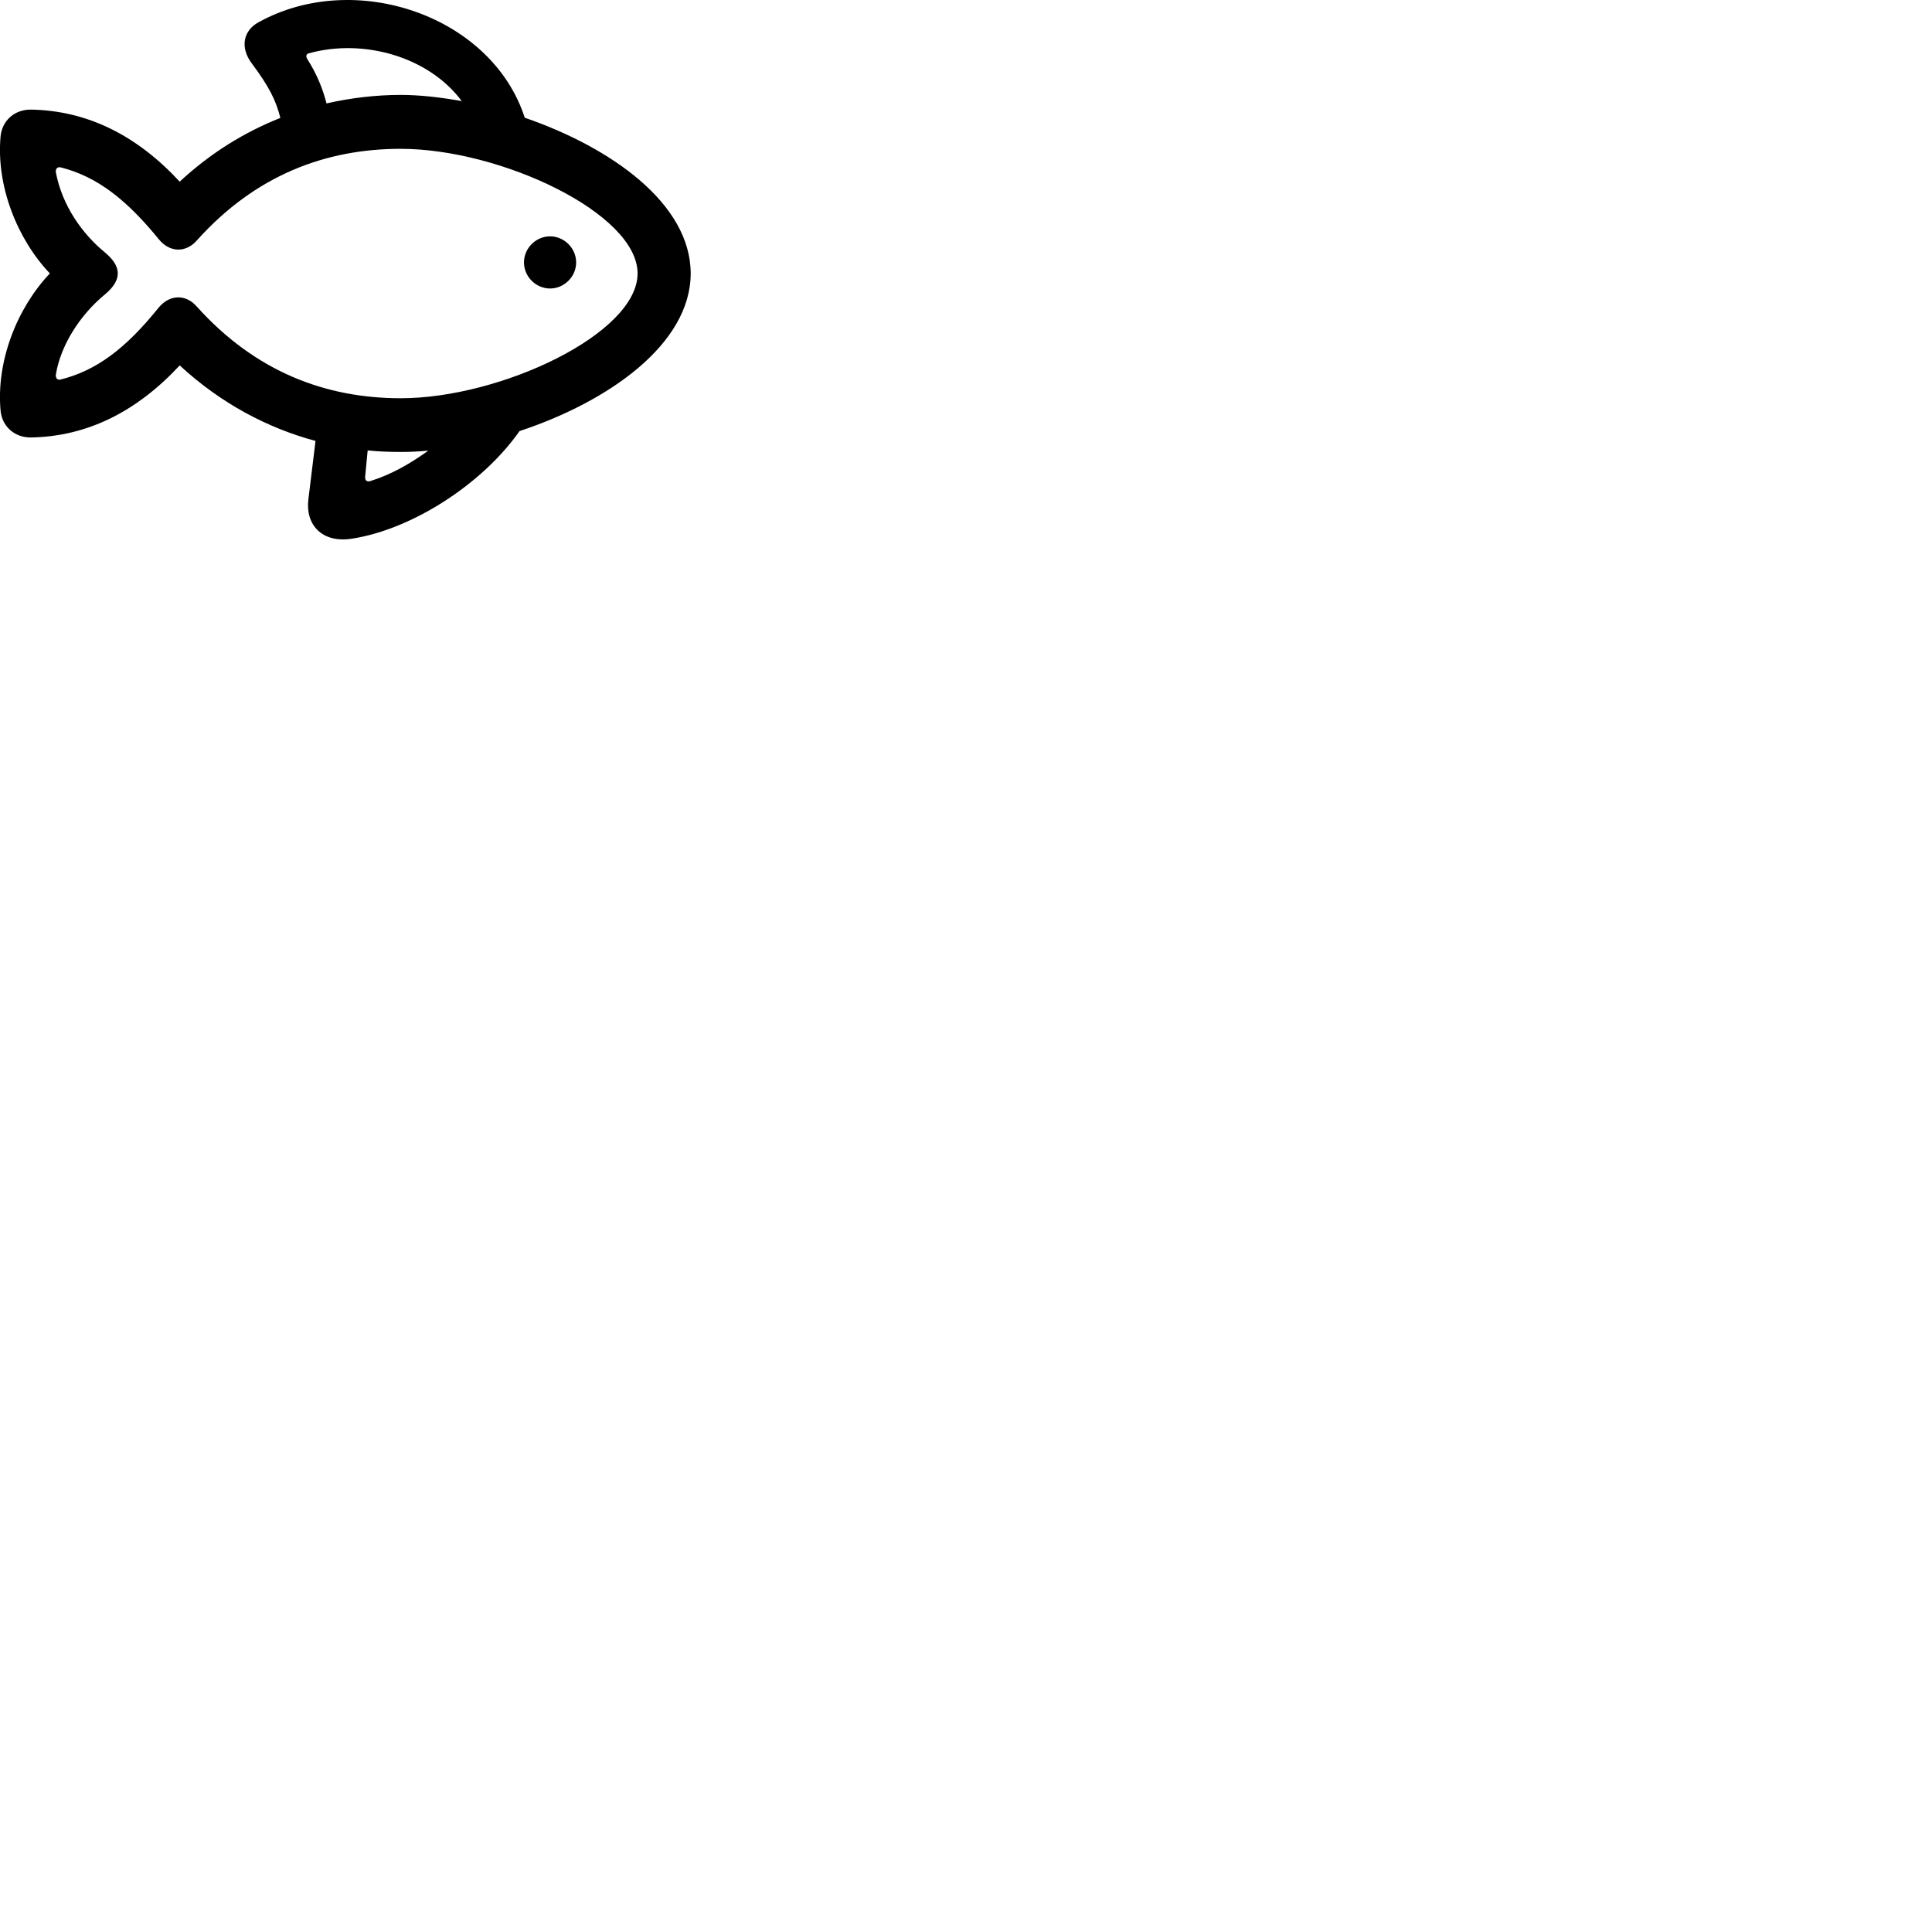 
        <svg xmlns="http://www.w3.org/2000/svg" viewBox="0 0 100 100">
            <path d="M18.211 27.883C21.371 27.393 24.991 25.023 26.891 22.313C31.461 20.803 35.741 17.833 35.751 14.153C35.741 10.533 31.631 7.633 27.161 6.093C25.451 0.803 18.361 -1.607 13.381 1.153C12.601 1.573 12.401 2.453 13.041 3.293C13.941 4.503 14.281 5.193 14.511 6.103C12.671 6.833 10.901 7.913 9.301 9.403C7.121 7.043 4.561 5.723 1.601 5.673C0.781 5.663 0.121 6.213 0.031 7.043C-0.209 9.603 0.881 12.363 2.581 14.153C0.881 15.943 -0.209 18.703 0.031 21.273C0.121 22.103 0.781 22.653 1.601 22.643C4.561 22.593 7.121 21.263 9.301 18.913C11.421 20.873 13.841 22.153 16.331 22.823L15.961 25.853C15.801 27.163 16.671 28.123 18.211 27.883ZM15.911 3.063C15.821 2.933 15.841 2.803 15.971 2.763C18.811 1.973 22.191 2.933 23.901 5.233C22.791 5.033 21.721 4.913 20.741 4.913C19.471 4.913 18.171 5.063 16.901 5.353C16.701 4.593 16.421 3.873 15.911 3.063ZM20.741 20.613C16.871 20.613 13.231 19.253 10.191 15.873C9.621 15.213 8.781 15.233 8.211 15.923C6.481 18.073 4.971 19.183 3.141 19.643C2.971 19.693 2.871 19.563 2.891 19.393C3.131 17.883 4.141 16.293 5.451 15.223C6.351 14.463 6.271 13.773 5.451 13.083C4.231 12.083 3.221 10.633 2.891 8.923C2.861 8.743 2.971 8.623 3.141 8.663C5.051 9.143 6.581 10.373 8.211 12.373C8.781 13.083 9.621 13.093 10.191 12.443C13.231 9.053 16.871 7.703 20.741 7.703C25.911 7.703 33.001 11.043 33.001 14.153C33.001 17.273 25.911 20.613 20.741 20.613ZM28.471 14.933C29.201 14.933 29.821 14.323 29.821 13.583C29.821 12.843 29.201 12.233 28.471 12.233C27.741 12.233 27.121 12.843 27.121 13.583C27.121 14.323 27.741 14.933 28.471 14.933ZM20.741 23.393C21.201 23.393 21.681 23.373 22.171 23.323C21.241 23.993 20.271 24.553 19.191 24.893C19.011 24.953 18.881 24.893 18.901 24.663L19.031 23.313C19.601 23.373 20.181 23.393 20.741 23.393Z" />
        </svg>
    